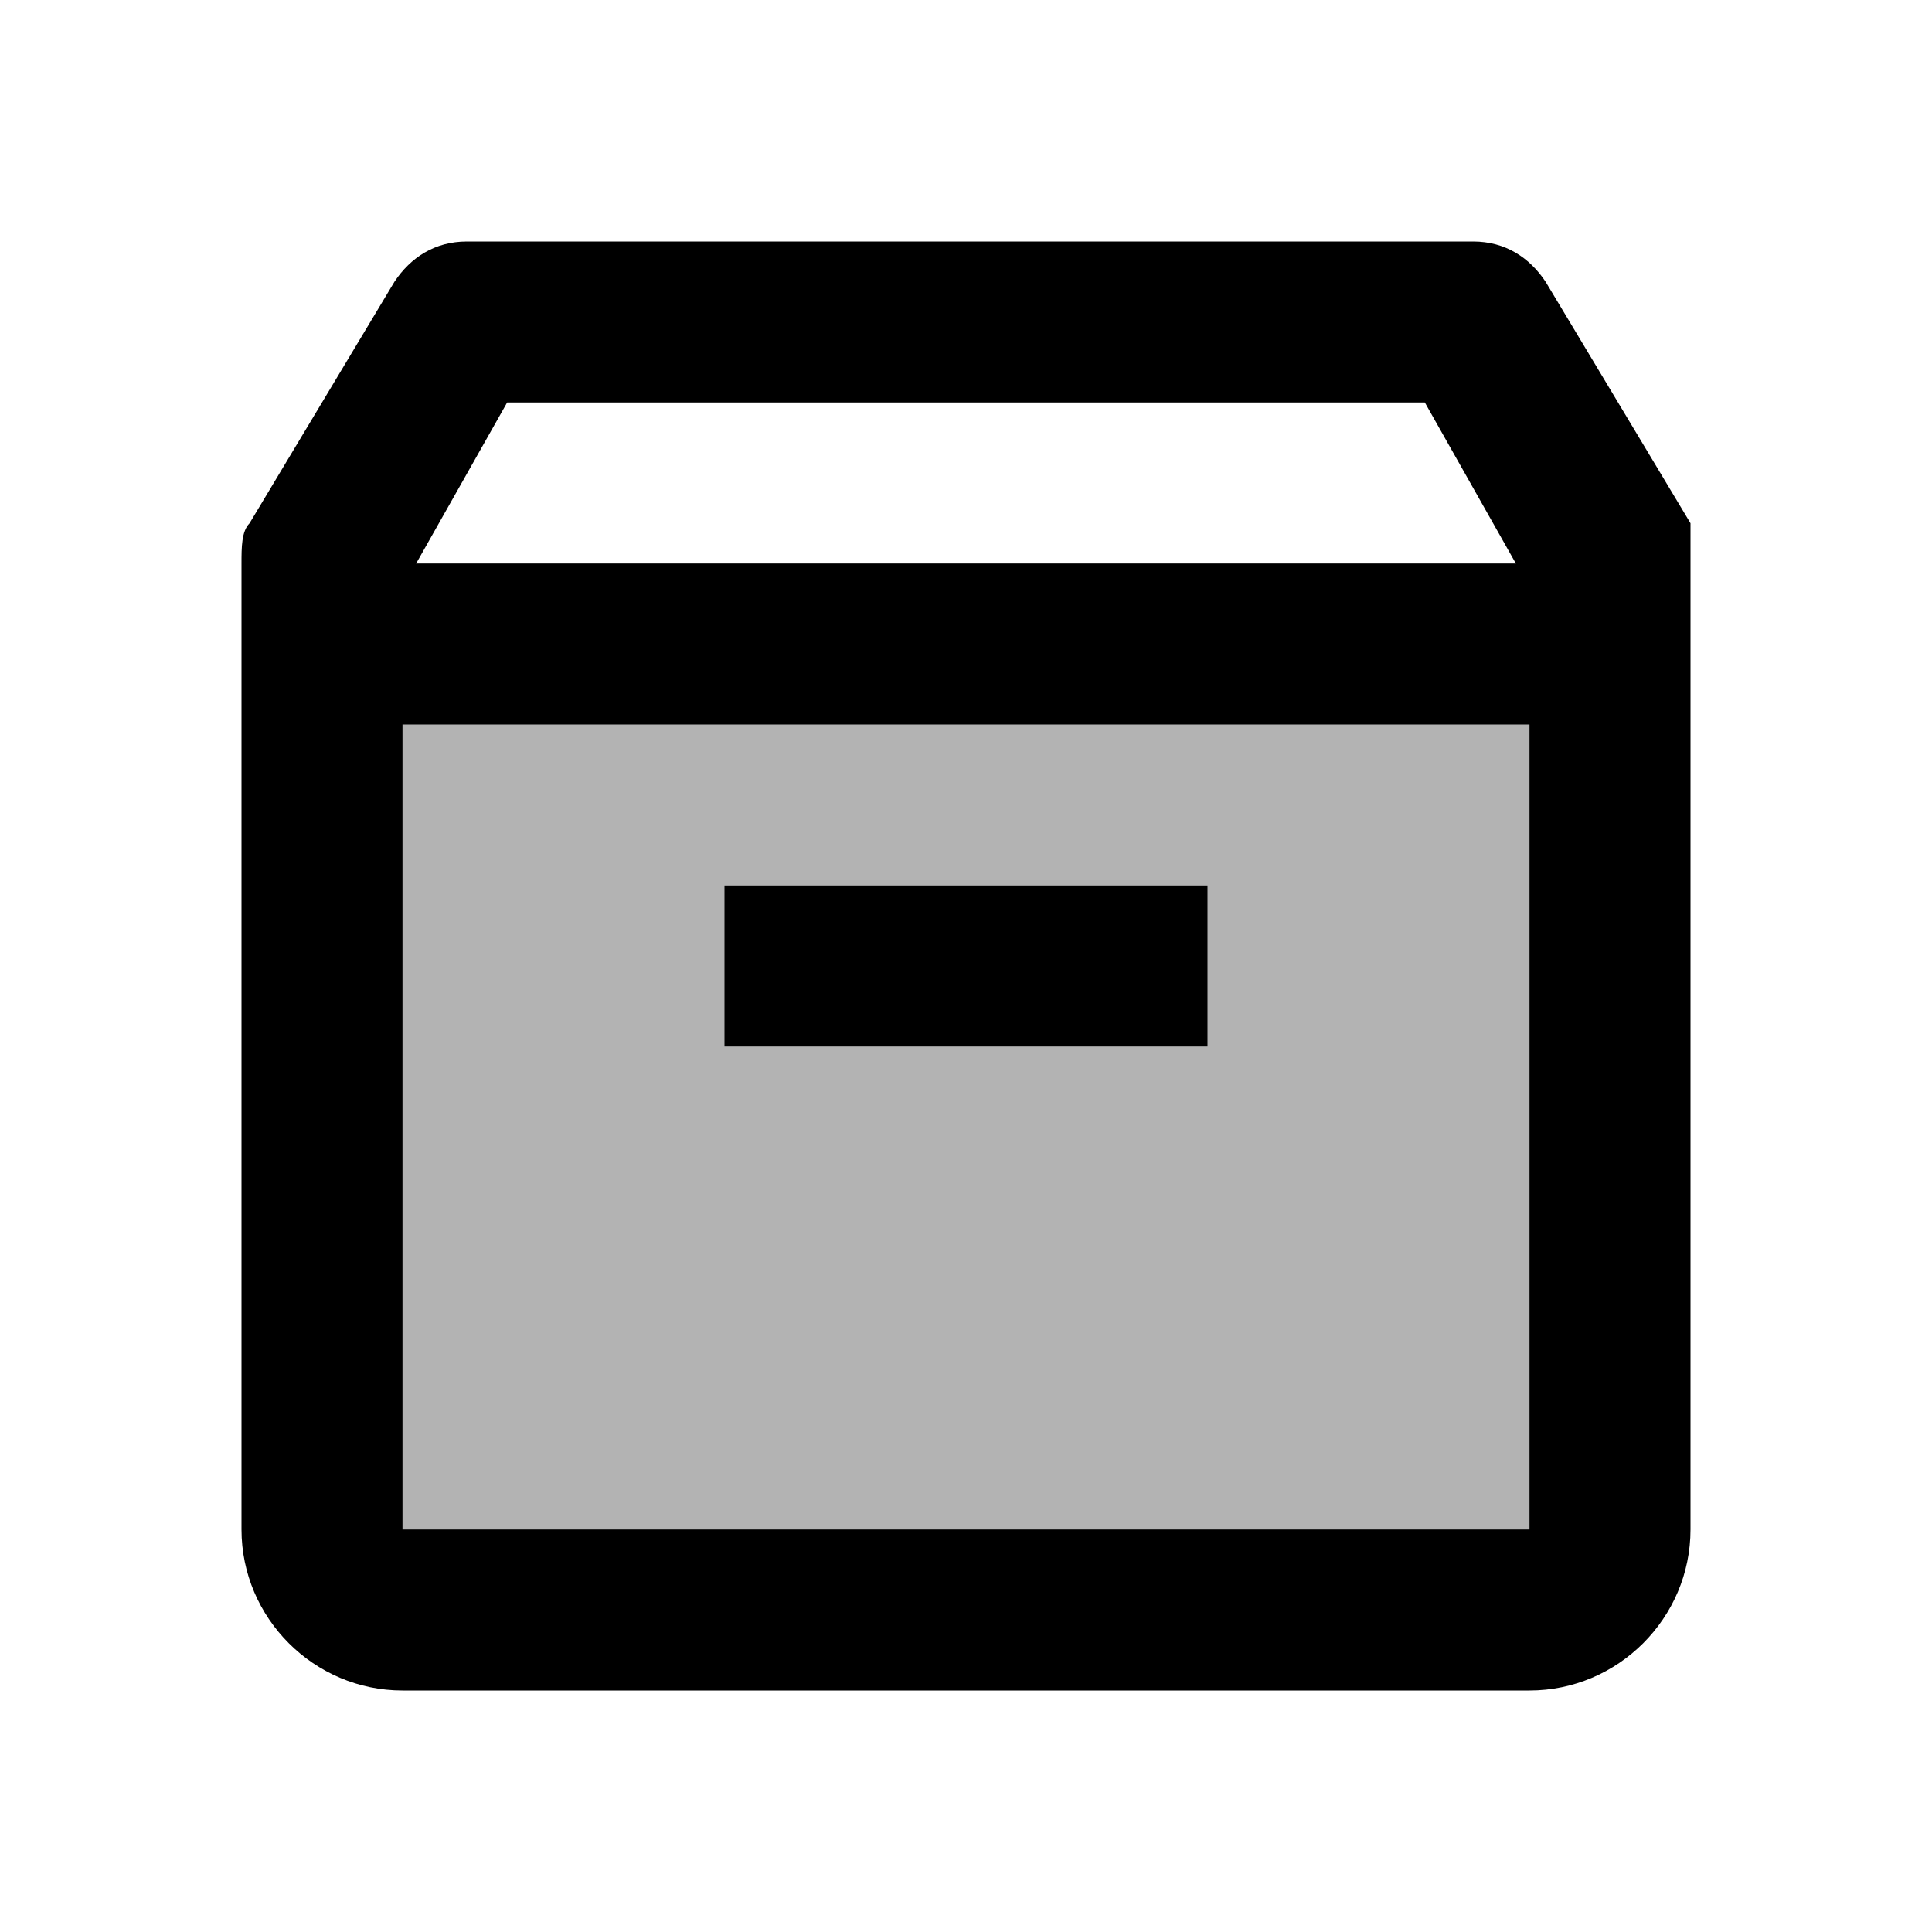 <svg xmlns="http://www.w3.org/2000/svg"  viewBox="0 0 24 24" width="48px" height="48px"><path d="M4,8v11c0,0.6,0.4,1,1,1h14c0.6,0,1-0.4,1-1V8H4z" opacity=".3"/><path d="M19,21H5c-1.1,0-2-0.9-2-2V7c0-0.2,0-0.4,0.1-0.5l1.8-3C5.1,3.2,5.4,3,5.8,3h12.5c0.4,0,0.7,0.2,0.9,0.5l1.8,3 C21,6.6,21,6.8,21,7v12C21,20.1,20.1,21,19,21z M5,7.3V19h14V7.3L17.7,5H6.3L5,7.3z"/><path d="M4 7H20V9H4zM9 11H15V13H9z"/></svg>